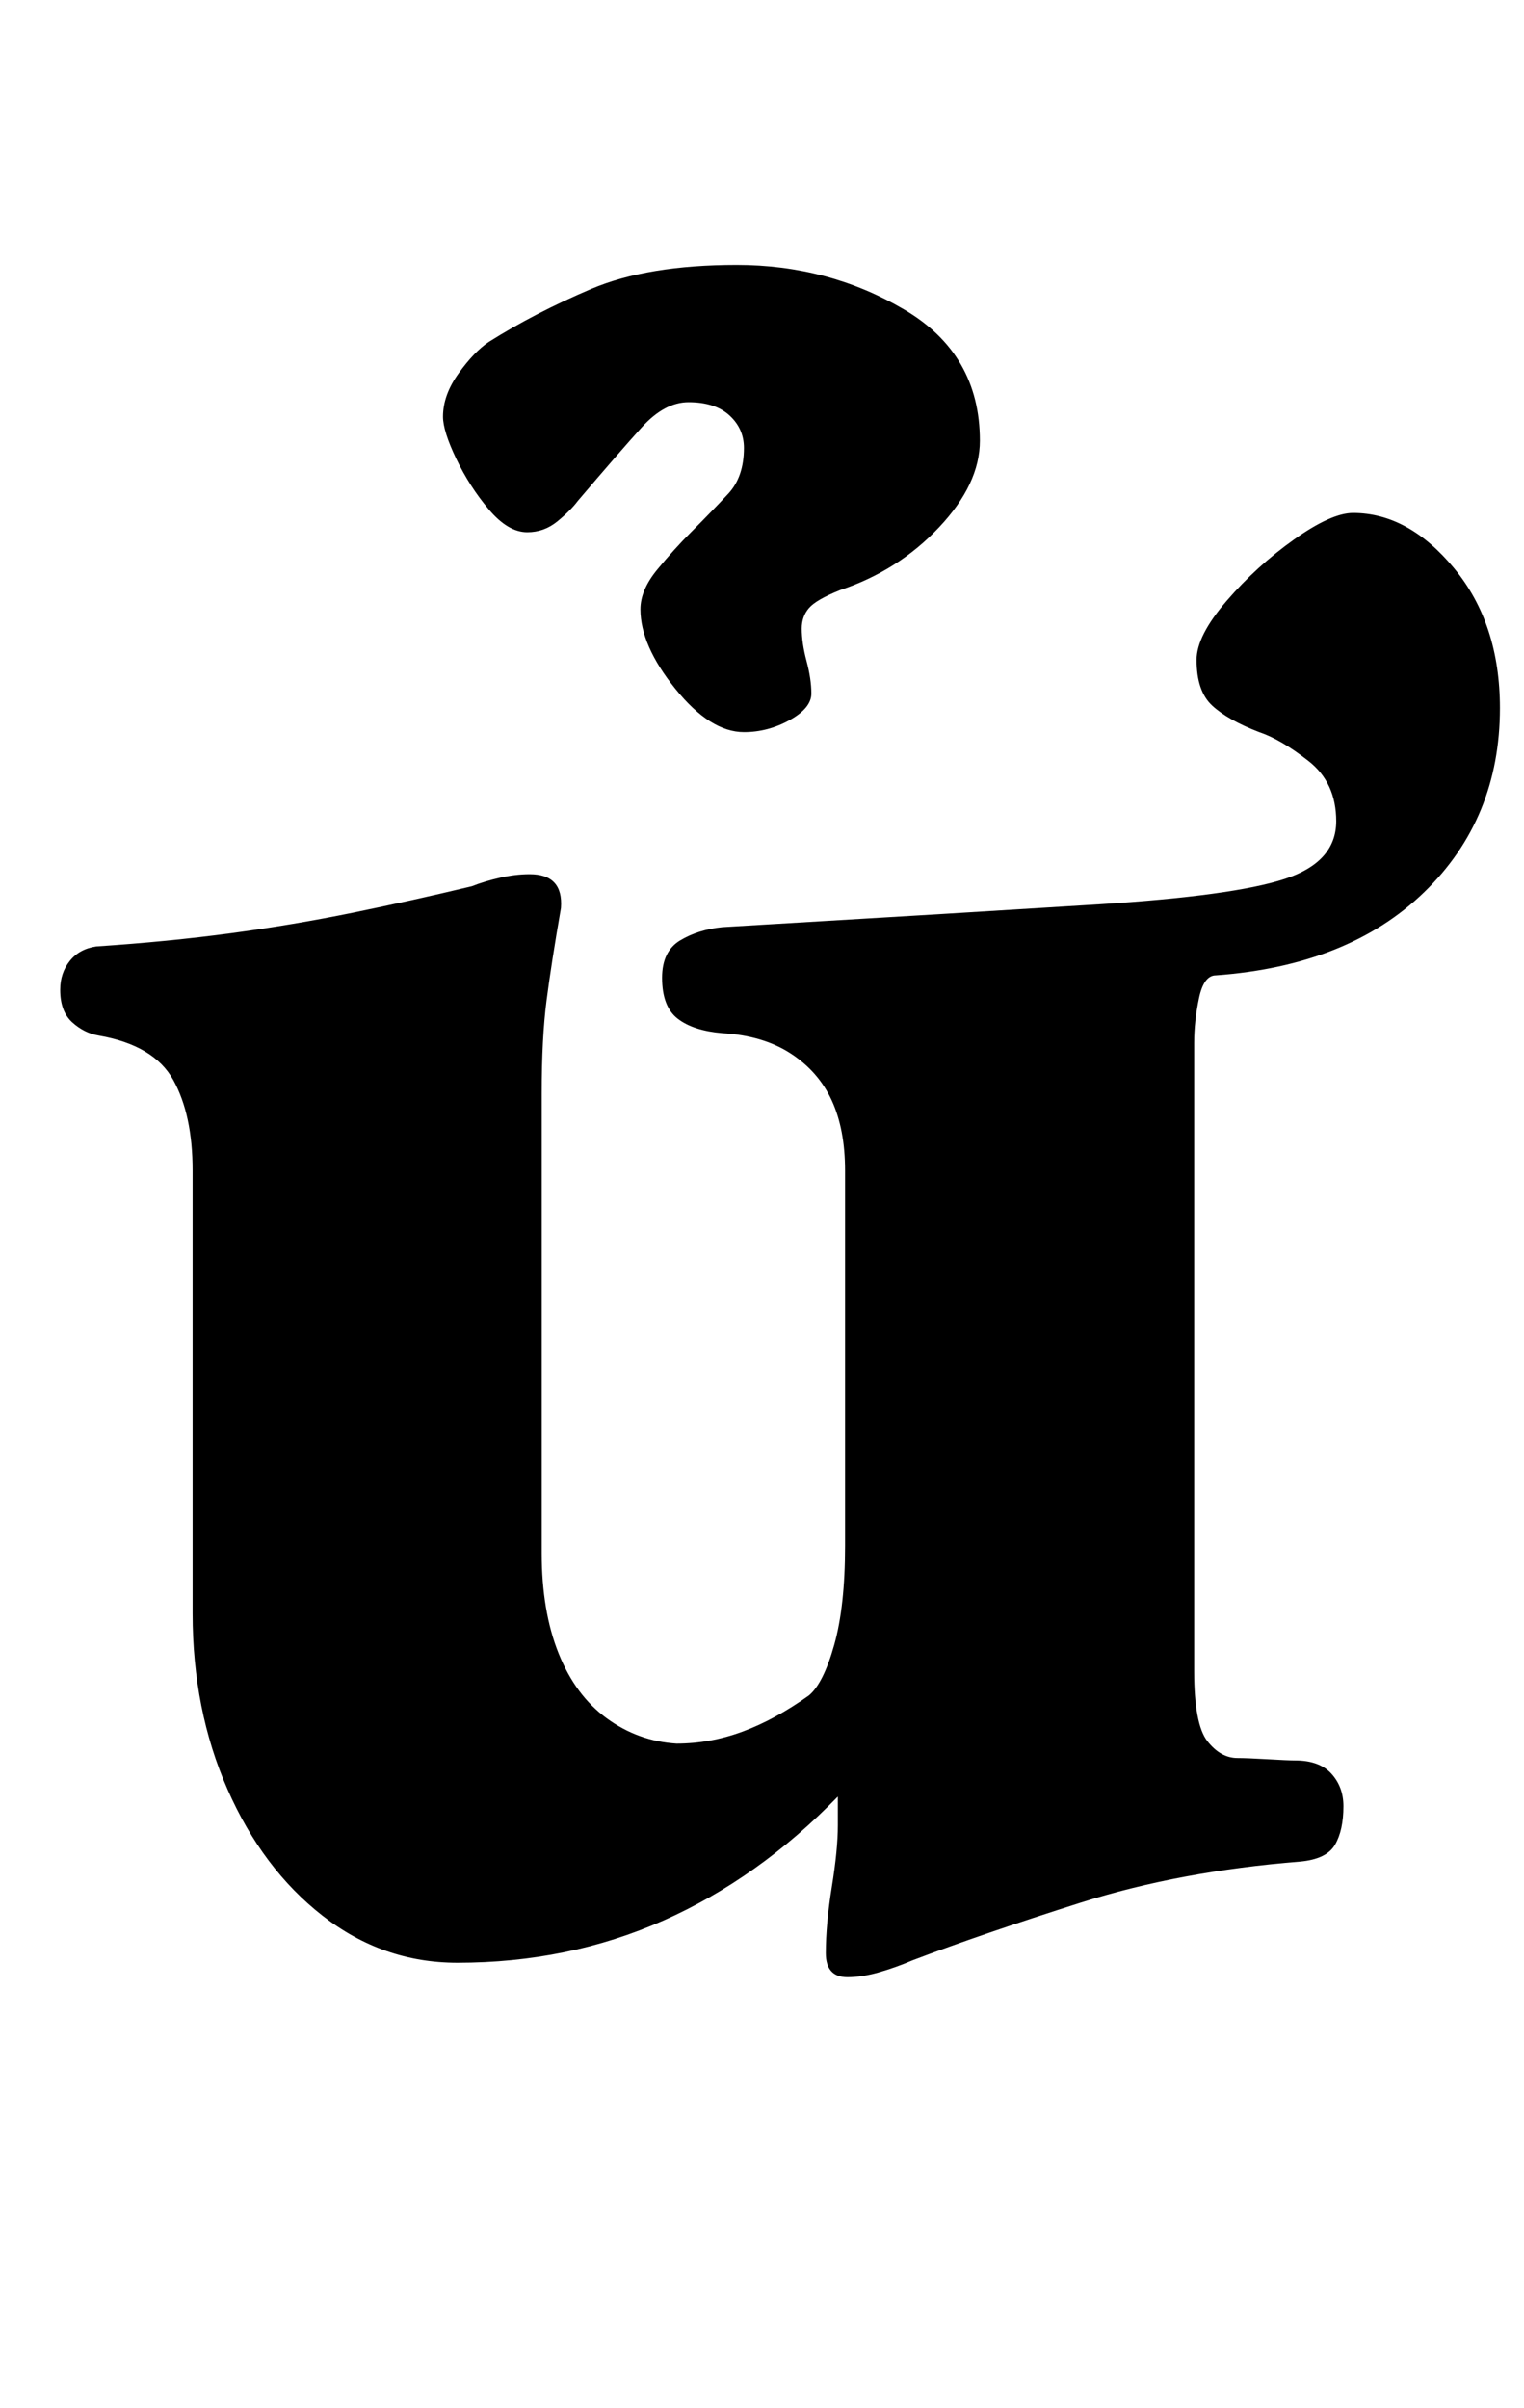 <?xml version="1.0" standalone="no"?>
<!DOCTYPE svg PUBLIC "-//W3C//DTD SVG 1.1//EN" "http://www.w3.org/Graphics/SVG/1.1/DTD/svg11.dtd" >
<svg xmlns="http://www.w3.org/2000/svg" xmlns:xlink="http://www.w3.org/1999/xlink" version="1.1" viewBox="-10 0 633 1000">
  <g transform="matrix(1 0 0 -1 0 800)">
   <path fill="currentColor"
d="M342 -21q-9 0 -9 10q0 12 2.5 27.5t2.5 25.5v12q-33 -34 -72.5 -51.5t-85.5 -17.5q-31 0 -56 19.5t-39.5 52.5t-14.5 73v184q0 23 -8 37.5t-31 18.5q-6 1 -11 5.5t-5 13.5q0 7 4 12t11 6q30 2 56 5.5t50.5 8.5t49.5 11q5 2 11.5 3.5t12.5 1.5q14 0 13 -14
q-4 -23 -6 -38.5t-2 -38.5v-191q0 -24 7 -41.5t20 -27t29 -10.5q14 0 27.5 5t27.5 15q6 5 10.5 21t4.5 41v156q0 17 -5.5 29t-17 19.5t-28.5 8.5q-12 1 -18.5 6t-6.5 17q0 11 7.5 15.5t17.5 5.5q101 6 156.5 9.5t77 10.5t21.5 24q0 16 -11.5 25t-20.5 12q-13 5 -19.5 11
t-6.5 19q0 10 12.5 24.5t28 25.5t24.5 11q23 0 42 -23t19 -58q0 -46 -31.5 -76.5t-86.5 -34.5q-5 0 -7 -9.5t-2 -18.5v-261q0 -22 5.5 -29t12.5 -7q4 0 12.5 -0.5t11.5 -0.5q10 0 15 -5.5t5 -13.5q0 -10 -3.5 -16t-14.5 -7q-50 -4 -91 -17t-70 -24q-7 -3 -14 -5t-13 -2z
M299 496q-14 0 -28.5 18t-14.5 33q0 8 7 16.5t14 15.5q9 9 15.5 16t6.5 19q0 8 -6 13.5t-17 5.5q-10 0 -19.5 -10.5t-26.5 -30.5q-3 -4 -8.5 -8.5t-12.5 -4.5q-8 0 -16 9.5t-13.5 21t-5.5 17.5q0 9 6.5 18t12.5 13q19 12 42.5 22t60.5 10q38 0 69.5 -18.5t31.5 -54.5
q0 -18 -17 -36t-41 -26q-10 -4 -13 -7.5t-3 -8.5q0 -6 2 -13.5t2 -13.5t-9 -11t-19 -5z" />
  </g>

</svg>
